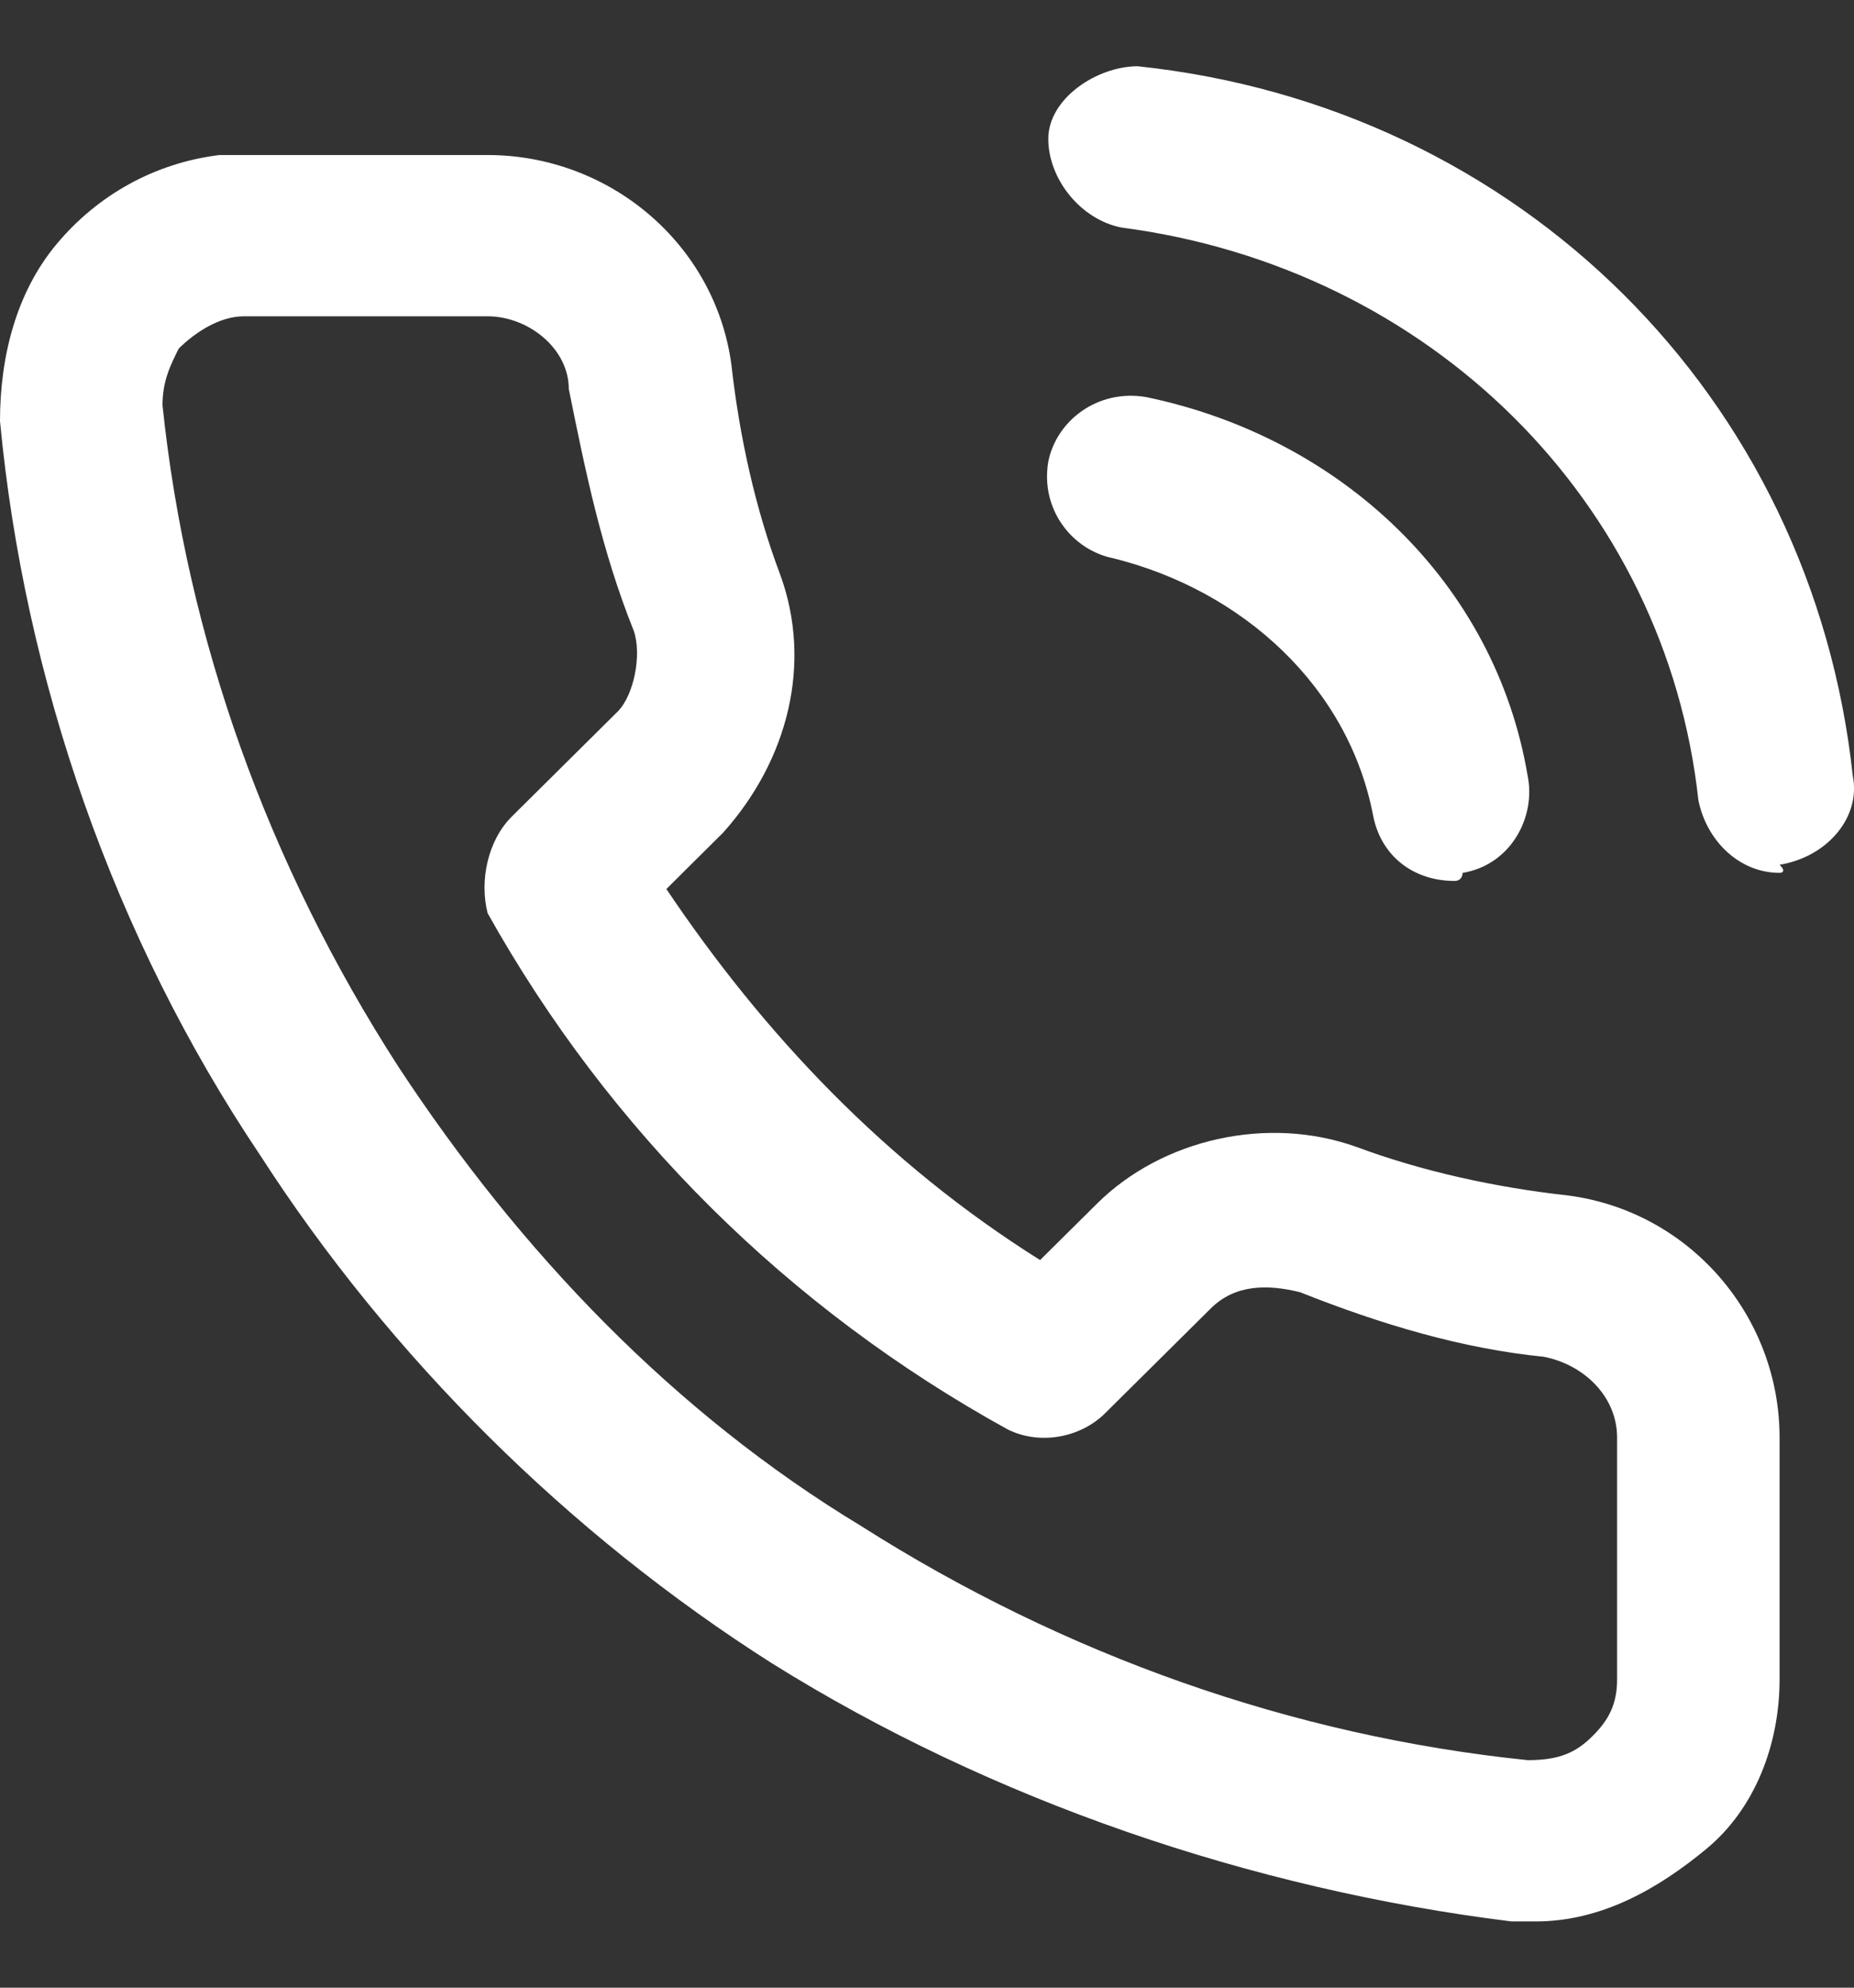 <svg width="14" height="15" viewBox="0 0 14 15" fill="none" xmlns="http://www.w3.org/2000/svg">
<rect x="0" y="0" width="14" height="15" fill="#333333" stroke="none"/>
<path d="M11.598 14.5C11.536 14.5 11.475 14.5 11.413 14.5C9.45 14.257 7.486 13.587 5.829 12.552C4.295 11.578 2.945 10.239 1.964 8.717C0.859 7.074 0.184 5.126 0 3.178C0 2.691 0.123 2.204 0.43 1.839C0.736 1.474 1.166 1.23 1.657 1.17C1.718 1.17 1.78 1.17 1.841 1.17H3.682C4.602 1.17 5.4 1.839 5.523 2.752C5.584 3.3 5.707 3.848 5.891 4.335C6.136 5.004 5.952 5.735 5.461 6.283L5.032 6.709C5.768 7.804 6.688 8.778 7.854 9.509L8.284 9.083C8.775 8.596 9.573 8.413 10.248 8.657C10.738 8.839 11.291 8.961 11.843 9.022C12.763 9.143 13.438 9.935 13.438 10.848V12.674C13.438 13.161 13.254 13.648 12.886 13.952C12.518 14.257 12.088 14.5 11.598 14.5ZM3.682 2.387H1.841C1.657 2.387 1.473 2.509 1.35 2.63C1.289 2.752 1.227 2.874 1.227 3.057C1.411 4.822 2.025 6.526 3.007 8.048C3.927 9.448 5.093 10.665 6.504 11.517C8.038 12.491 9.757 13.1 11.536 13.283C11.782 13.283 11.904 13.222 12.027 13.1C12.15 12.978 12.211 12.857 12.211 12.674V10.848C12.211 10.543 11.966 10.3 11.659 10.239C11.045 10.178 10.432 9.996 9.818 9.752C9.573 9.691 9.327 9.691 9.143 9.874L8.345 10.665C8.161 10.848 7.854 10.909 7.609 10.787C5.952 9.874 4.602 8.535 3.682 6.891C3.62 6.648 3.682 6.343 3.866 6.161L4.664 5.37C4.786 5.248 4.848 4.943 4.786 4.761C4.541 4.152 4.418 3.543 4.295 2.935C4.295 2.63 3.989 2.387 3.682 2.387ZM10.984 6.648C10.677 6.648 10.432 6.465 10.37 6.161C10.186 5.187 9.388 4.457 8.407 4.213C8.1 4.152 7.854 3.848 7.916 3.483C7.977 3.178 8.284 2.935 8.652 2.996C10.125 3.3 11.291 4.396 11.536 5.857C11.598 6.161 11.413 6.526 11.045 6.587C11.045 6.587 11.045 6.648 10.984 6.648ZM13.438 6.587C13.132 6.587 12.886 6.343 12.825 6.039C12.579 3.787 10.8 2.022 8.468 1.717C8.161 1.657 7.916 1.352 7.916 1.048C7.916 0.743 8.284 0.5 8.591 0.5C11.475 0.804 13.684 2.996 13.991 5.857C14.052 6.161 13.806 6.465 13.438 6.526C13.5 6.587 13.438 6.587 13.438 6.587Z" fill="white"/>
</svg>
